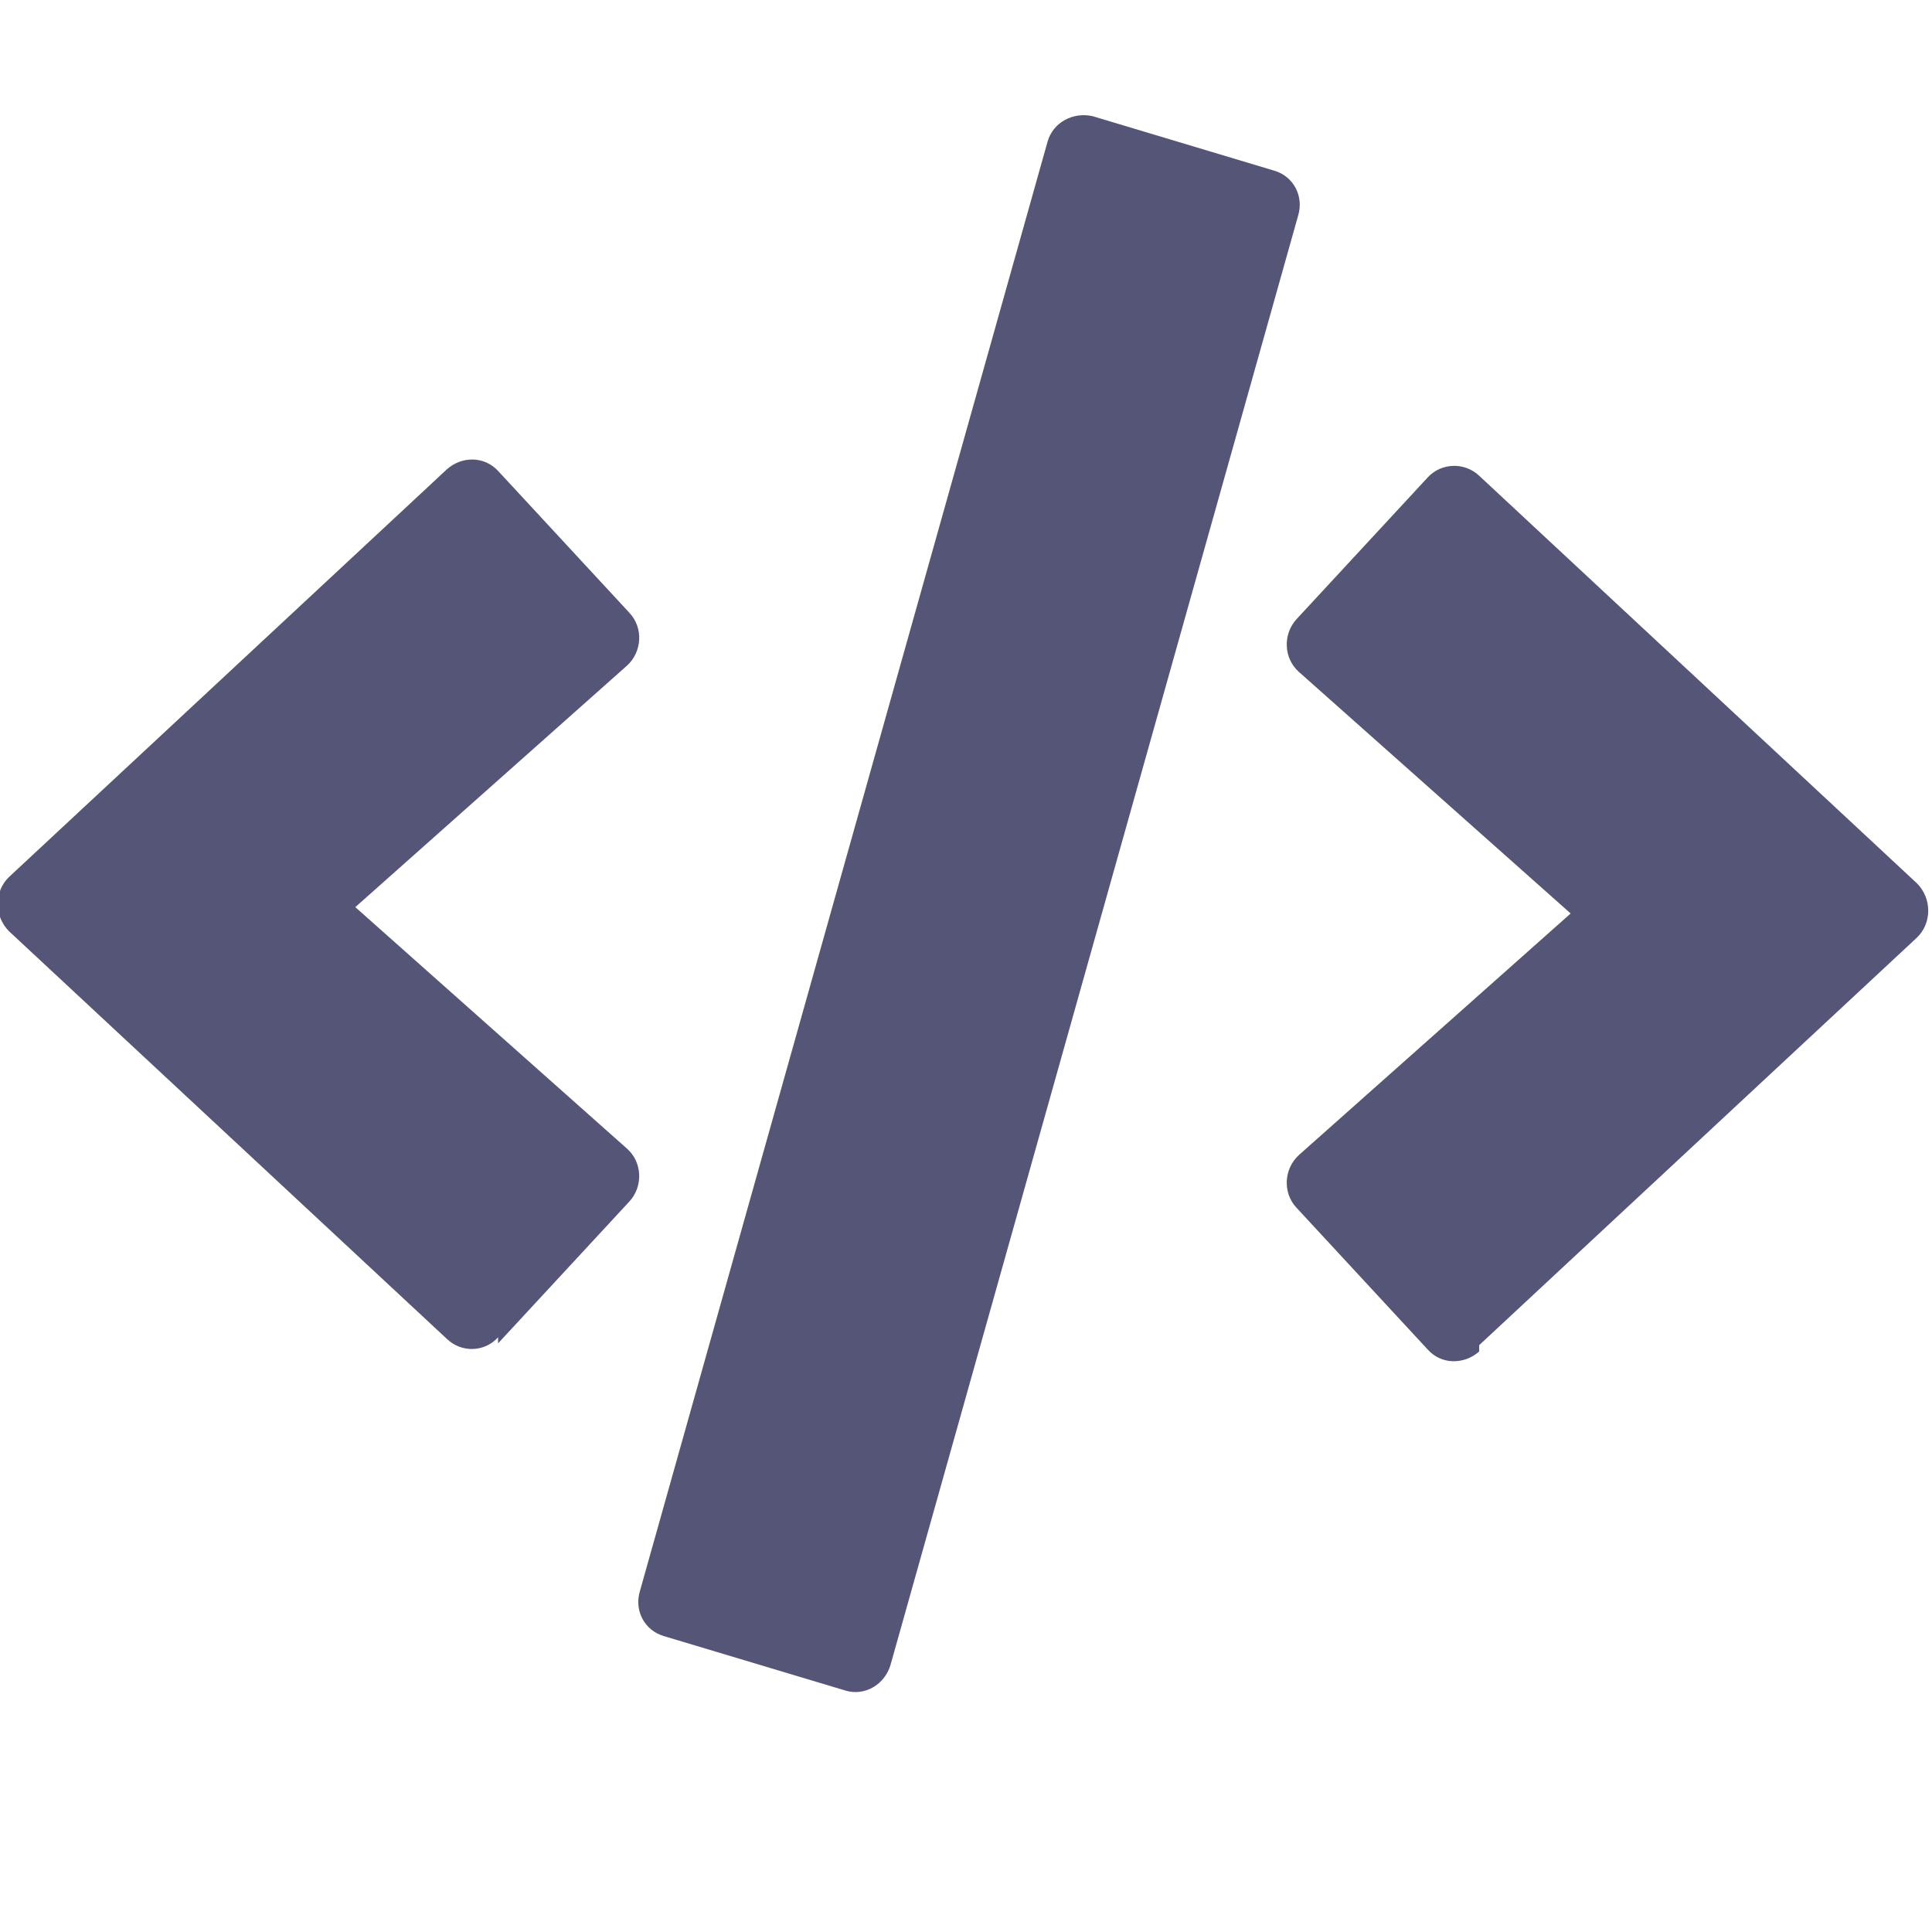 <svg version="1.1" viewBox="0 0 128 128" xmlns="http://www.w3.org/2000/svg"><style type="text/css">.Back{fill:#555577;}</style><path class="Back" d="m56 112-12-3.6c-1.3-0.37-2-1.7-1.6-3l27-96c0.36-1.3 1.7-2 3-1.7l12 3.6c1.3 0.37 2 1.7 1.6 3l-27 96c-0.38 1.3-1.7 2.1-3 1.7zm-23-23 8.7-9.4c0.92-1 0.86-2.6-0.16-3.5l-18-16 18-16c1-0.91 1.1-2.5 0.16-3.5l-8.7-9.4c-0.9-0.98-2.4-1-3.4-0.1l-29 27c-1 0.96-1 2.6 0 3.6l29 27c0.98 0.94 2.5 0.89 3.4-0.1zm65 0.12 29-27c1-0.96 1-2.6 0-3.6l-29-27c-0.96-0.91-2.5-0.87-3.4 0.1l-8.7 9.4c-0.92 1-0.86 2.6 0.16 3.5l18 16-18 16c-1 0.91-1.1 2.5-0.16 3.5l8.7 9.4c0.9 1 2.4 1 3.4 0.12z"/></svg>
